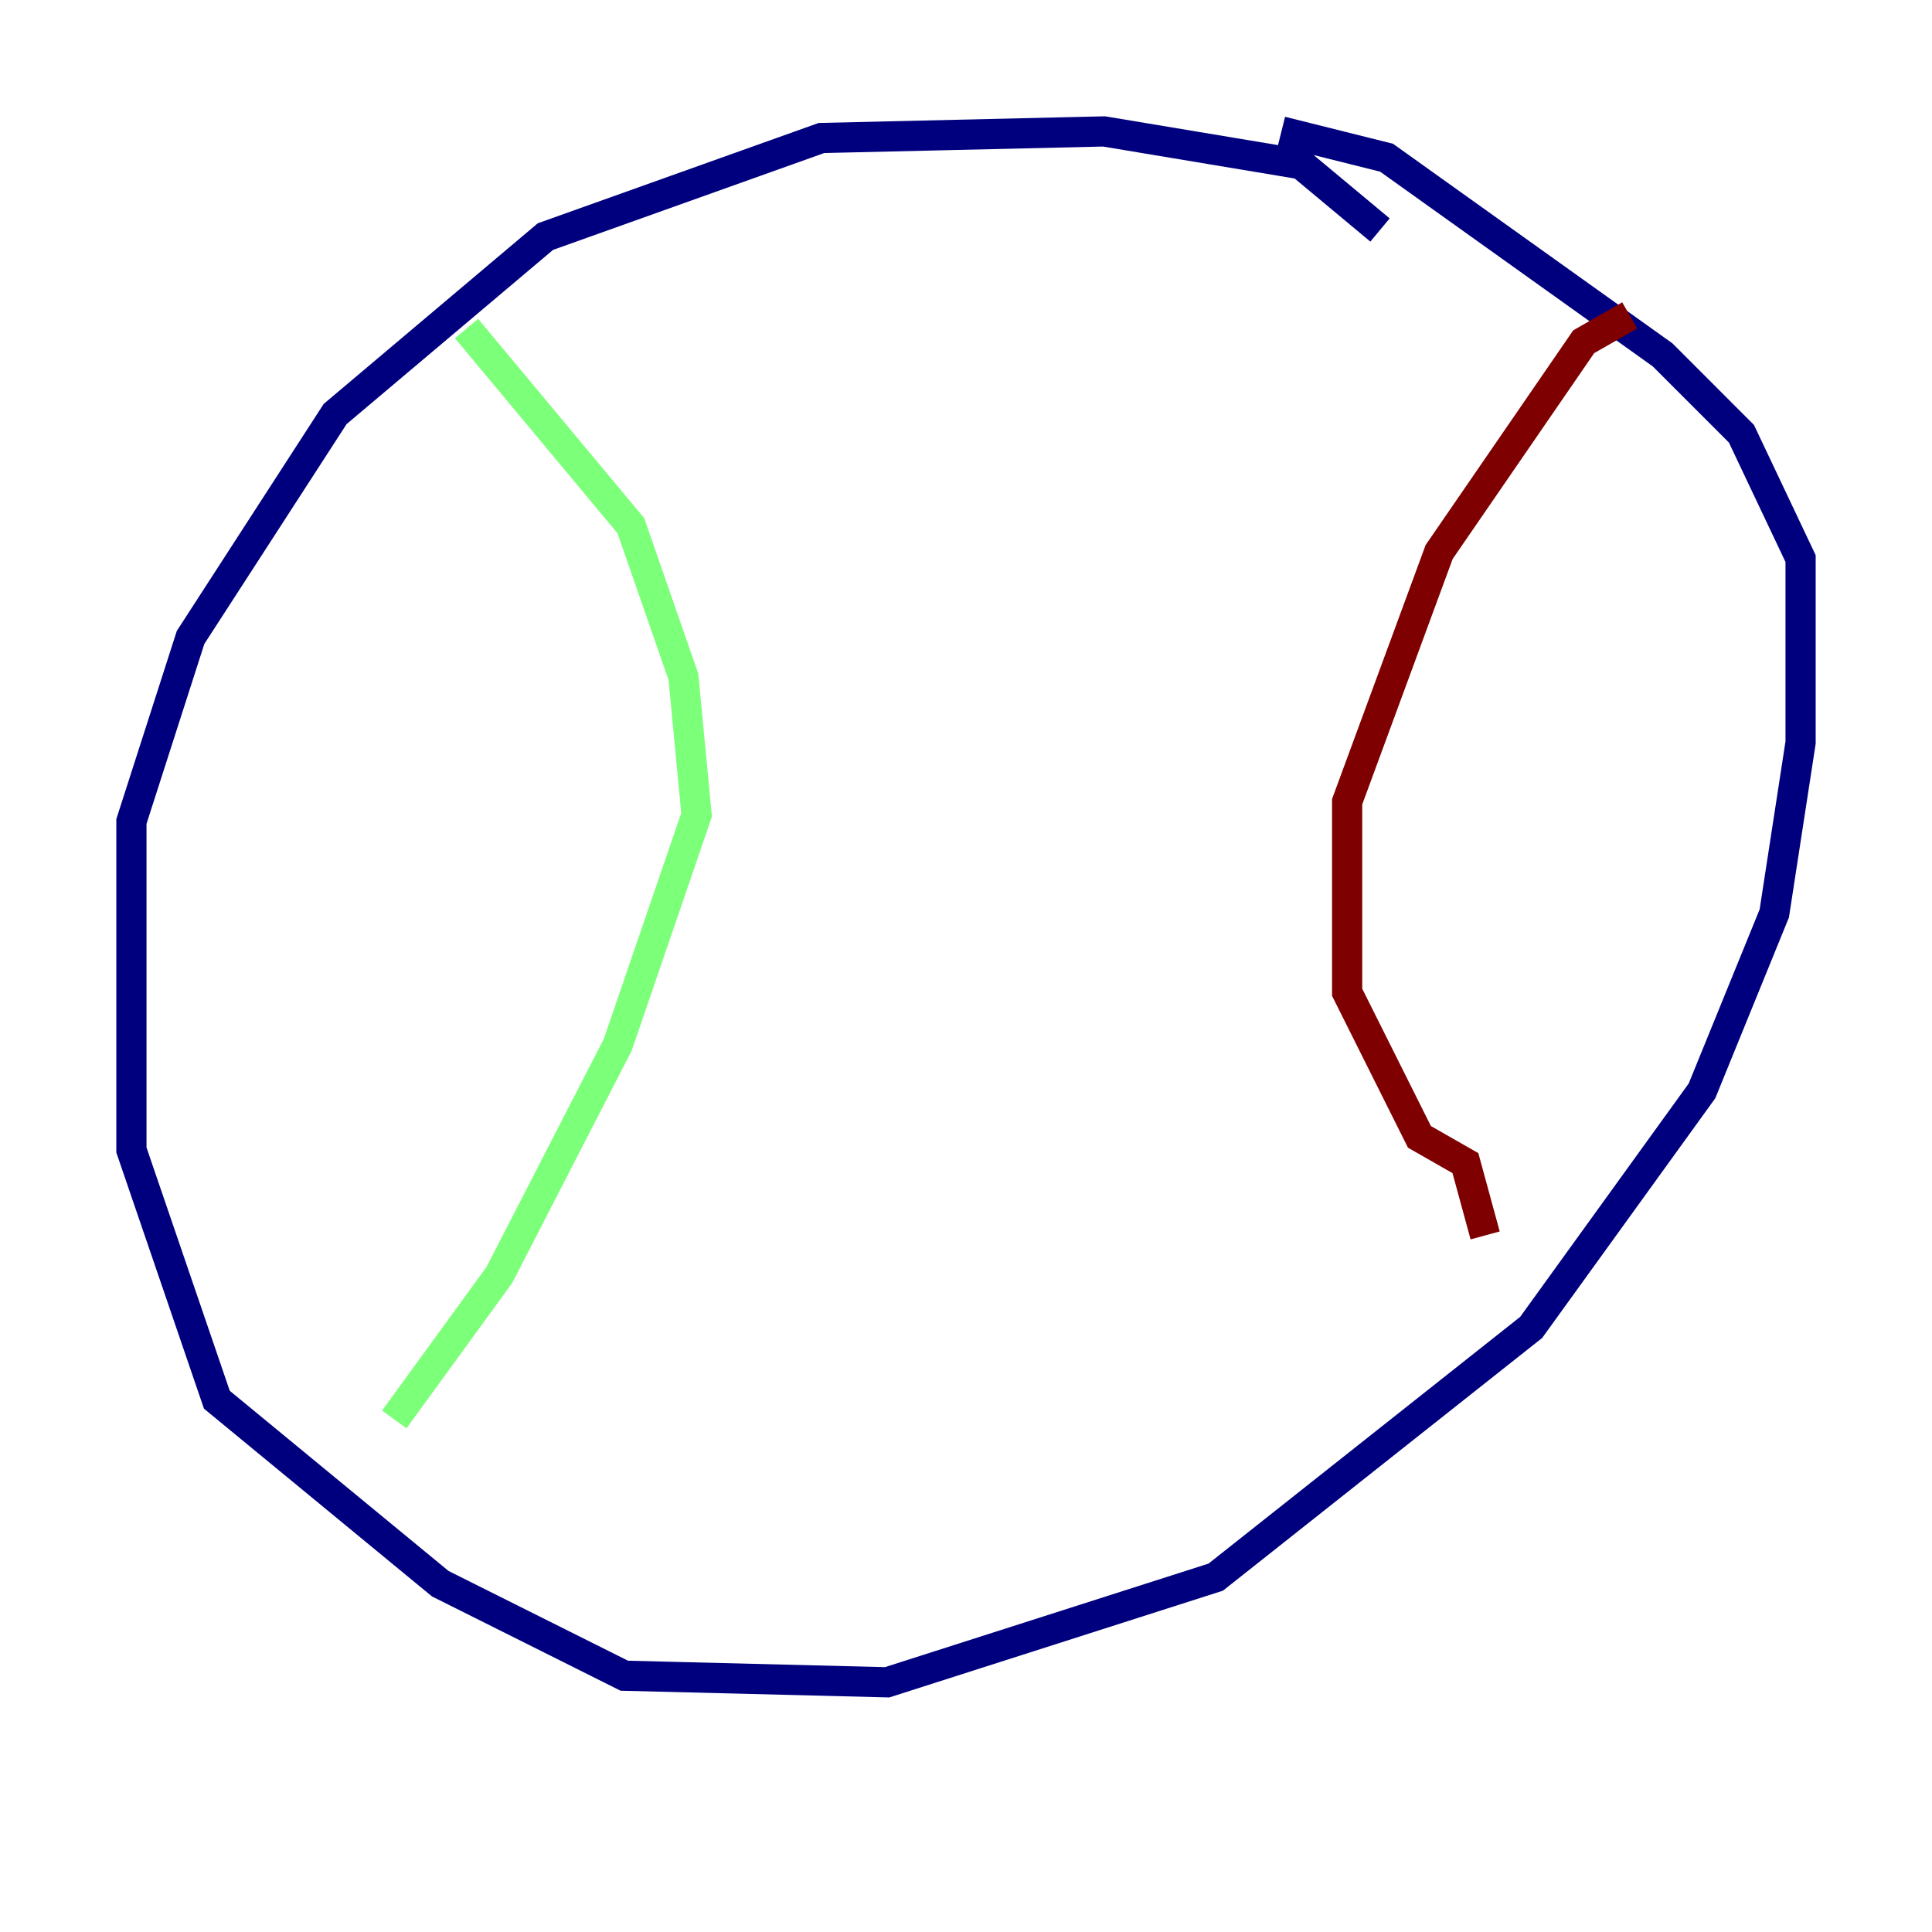 <?xml version="1.0" encoding="utf-8" ?>
<svg baseProfile="tiny" height="128" version="1.2" viewBox="0,0,128,128" width="128" xmlns="http://www.w3.org/2000/svg" xmlns:ev="http://www.w3.org/2001/xml-events" xmlns:xlink="http://www.w3.org/1999/xlink"><defs /><polyline fill="none" points="91.429,15.238 86.204,10.884 73.143,8.707 54.422,9.143 36.136,15.674 22.204,27.429 12.626,42.231 8.707,54.422 8.707,76.191 14.367,92.735 29.17,104.925 41.361,111.02 58.776,111.456 80.544,104.49 101.442,87.946 112.762,72.272 117.551,60.517 119.293,49.197 119.293,37.007 115.374,28.735 110.15,23.51 91.864,10.449 84.898,8.707" stroke="#00007f" stroke-width="2" /><polyline fill="none" points="30.912,21.769 41.796,34.83 45.279,44.843 46.15,53.986 40.925,69.225 33.088,84.463 26.122,94.041" stroke="#7cff79" stroke-width="2" /><polyline fill="none" points="107.973,20.898 104.925,22.64 95.347,36.571 89.252,53.116 89.252,65.742 94.041,75.32 97.088,77.061 98.395,81.85" stroke="#7f0000" stroke-width="2" /></svg>